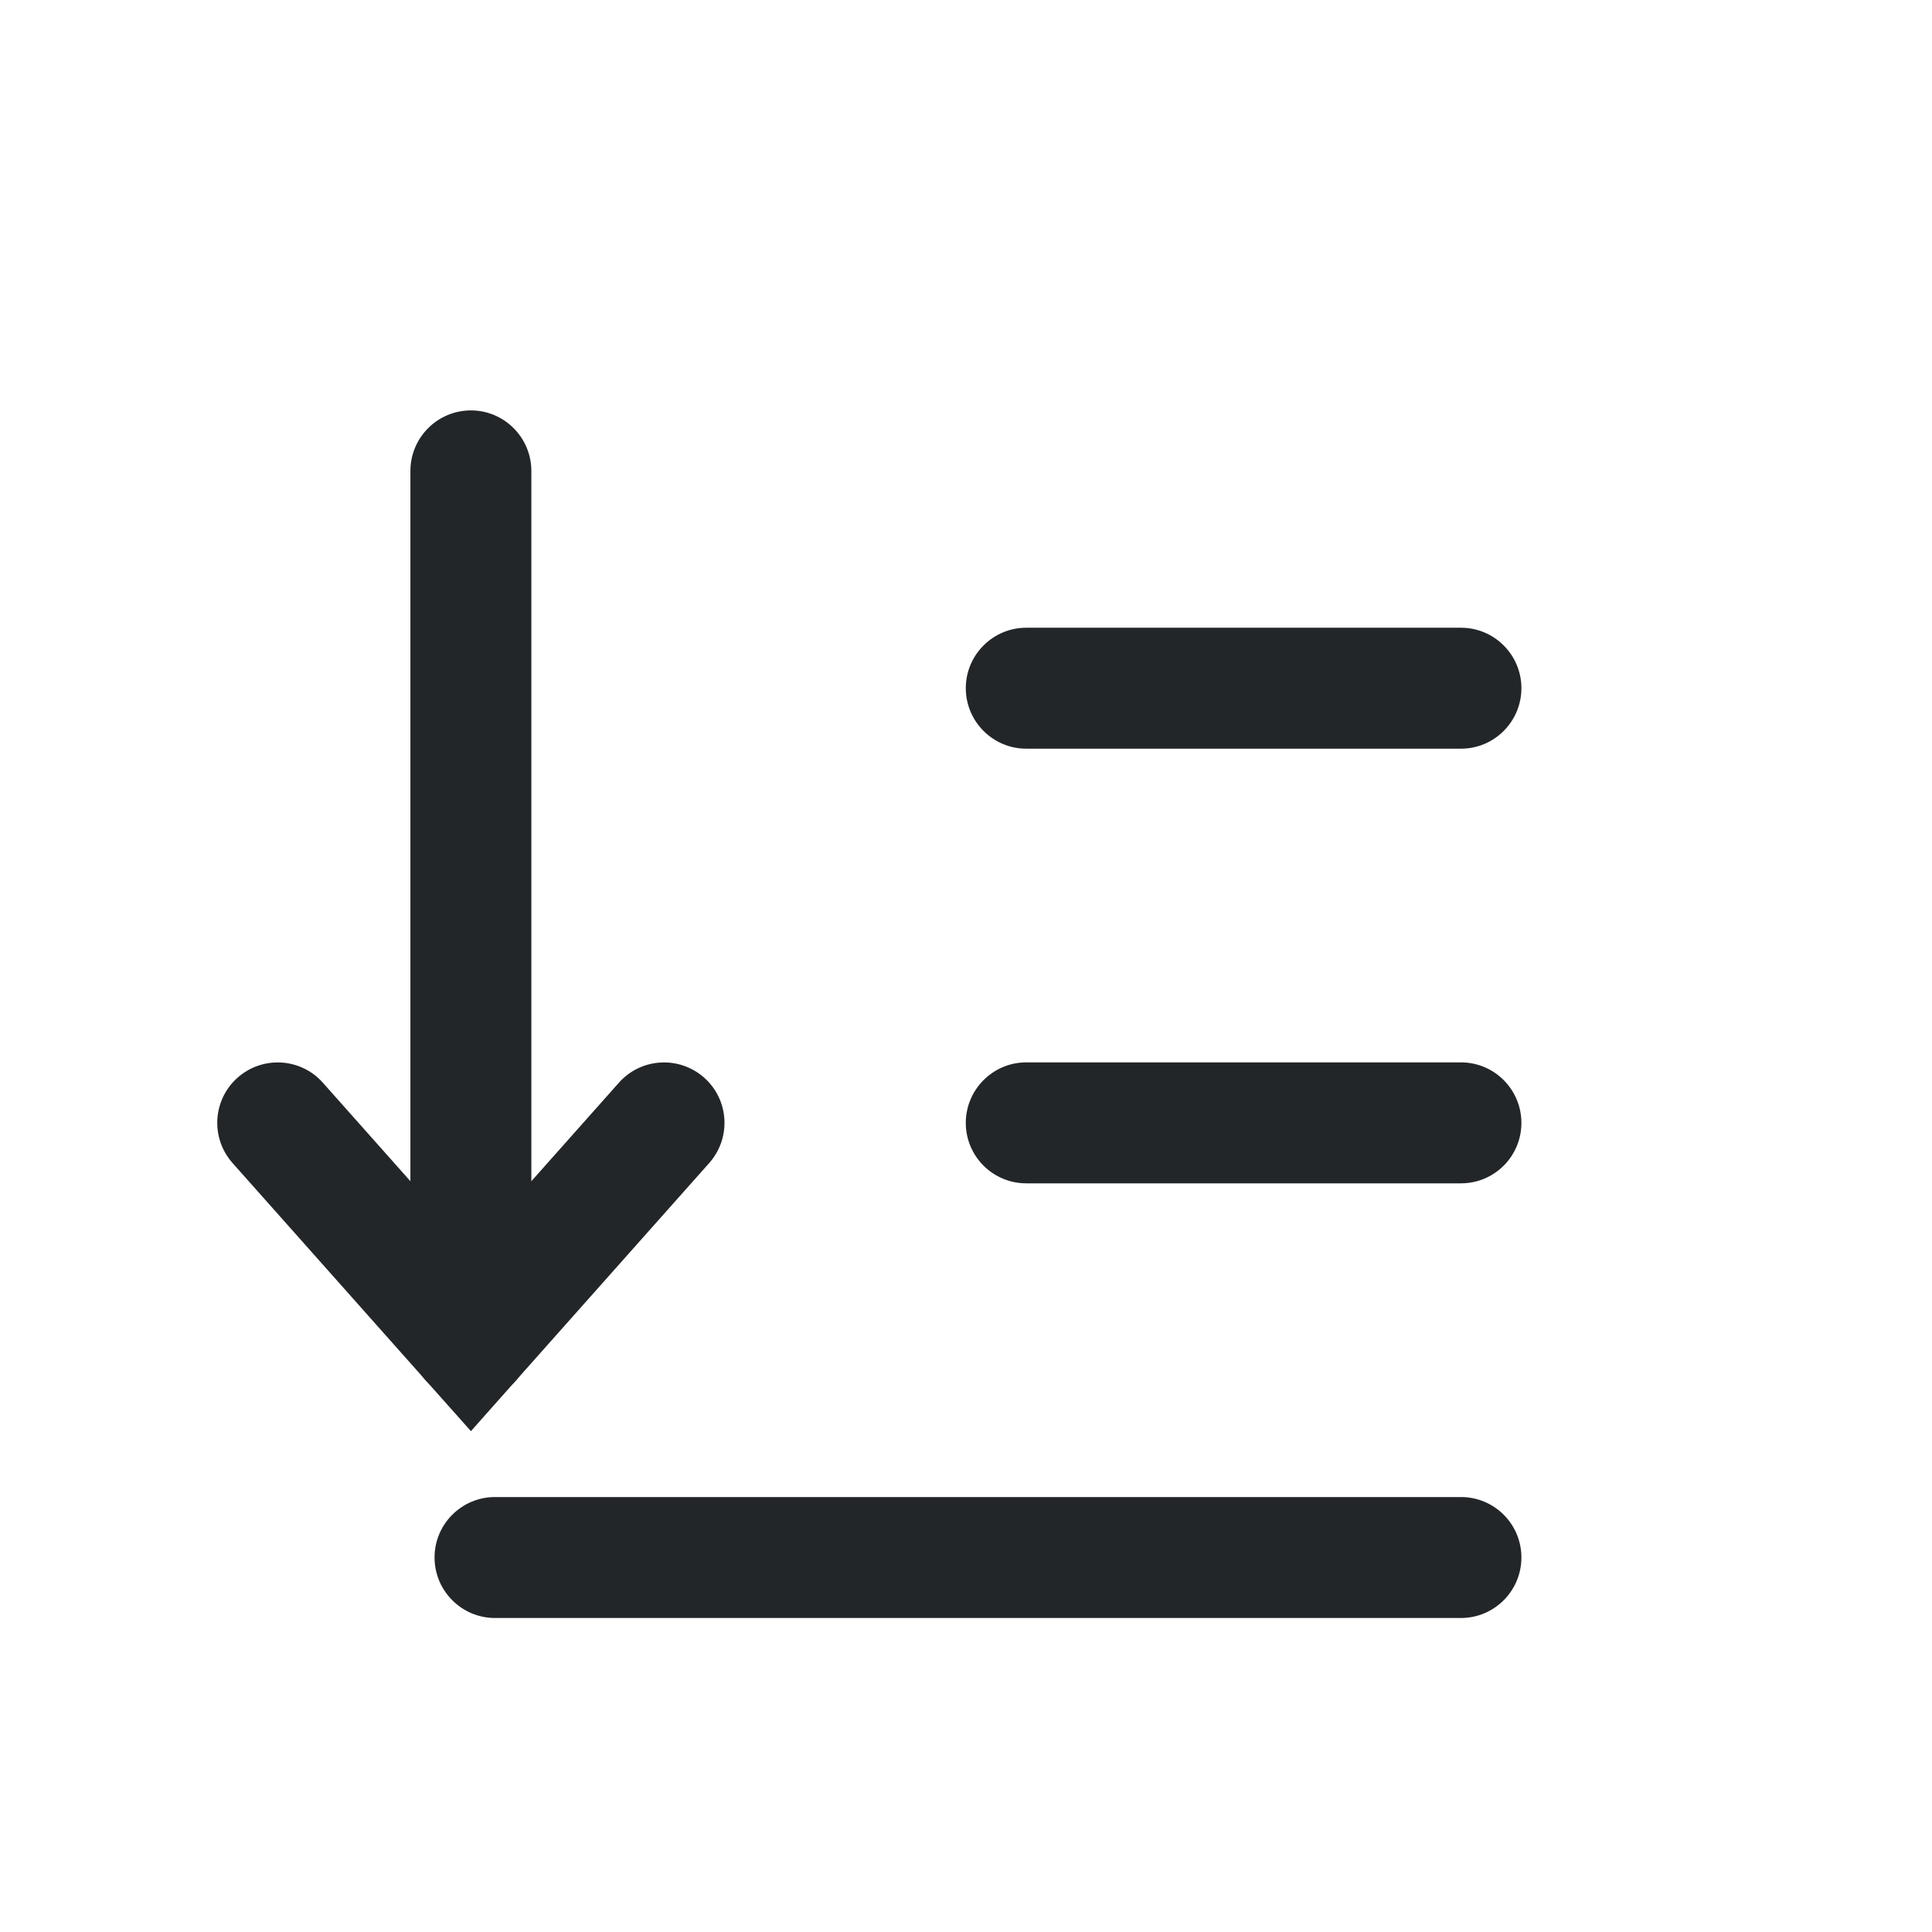 <?xml version='1.0' encoding='UTF-8' standalone='no'?>
<svg baseProfile="tiny" height="8.467mm" version="1.2" viewBox="0 0 80 80" width="8.467mm" xmlns="http://www.w3.org/2000/svg" xmlns:xlink="http://www.w3.org/1999/xlink">
    <style id="current-color-scheme" type="text/css">.ColorScheme-Text {color:#232629;}</style>
    <title>Qt SVG Document</title>
    <desc>Auto-generated by Klassy window decoration</desc>
    <defs/>
    <g fill="none" fill-rule="evenodd" stroke="black" stroke-linecap="square" stroke-linejoin="bevel" stroke-width="1">
        <g class="ColorScheme-Text" fill="currentColor" fill-opacity="1" font-family="Noto Sans" font-size="33.333" font-style="normal" font-weight="400" stroke="none" transform="matrix(4.444,0,0,4.444,0,0)">
            <path d="M4.612,13.949 L13.613,13.949 C13.924,13.949 14.176,14.201 14.176,14.512 C14.176,14.823 13.924,15.076 13.613,15.076 L4.612,15.076 C4.302,15.076 4.049,14.823 4.049,14.512 C4.049,14.201 4.302,13.949 4.612,13.949 " fill-rule="nonzero" vector-effect="none"/>
            <path d="M9.562,9.899 L13.613,9.899 C13.924,9.899 14.176,10.152 14.176,10.463 C14.176,10.774 13.924,11.026 13.613,11.026 L9.562,11.026 C9.252,11.026 8.999,10.774 8.999,10.463 C8.999,10.152 9.252,9.899 9.562,9.899 " fill-rule="nonzero" vector-effect="none"/>
            <path d="M9.562,5.849 L13.613,5.849 C13.924,5.849 14.176,6.102 14.176,6.412 C14.176,6.723 13.924,6.976 13.613,6.976 L9.562,6.976 C9.252,6.976 8.999,6.723 8.999,6.412 C8.999,6.102 9.252,5.849 9.562,5.849 " fill-rule="nonzero" vector-effect="none"/>
            <path d="M4.951,4.388 L4.951,12.488 C4.951,12.799 4.698,13.051 4.388,13.051 C4.077,13.051 3.824,12.799 3.824,12.488 L3.824,4.388 C3.824,4.077 4.077,3.824 4.388,3.824 C4.698,3.824 4.951,4.077 4.951,4.388 " fill-rule="nonzero" vector-effect="none"/>
            <path d="M3.008,10.088 L4.808,12.113 L4.388,12.488 L3.967,12.113 L5.767,10.088 C5.973,9.856 6.329,9.835 6.562,10.042 C6.794,10.248 6.815,10.604 6.608,10.837 L4.808,12.862 L4.388,13.335 L3.967,12.862 L2.167,10.837 C1.96,10.604 1.981,10.248 2.213,10.042 C2.446,9.835 2.802,9.856 3.008,10.088 " fill-rule="nonzero" vector-effect="none"/>
        </g>
    </g>
</svg>

